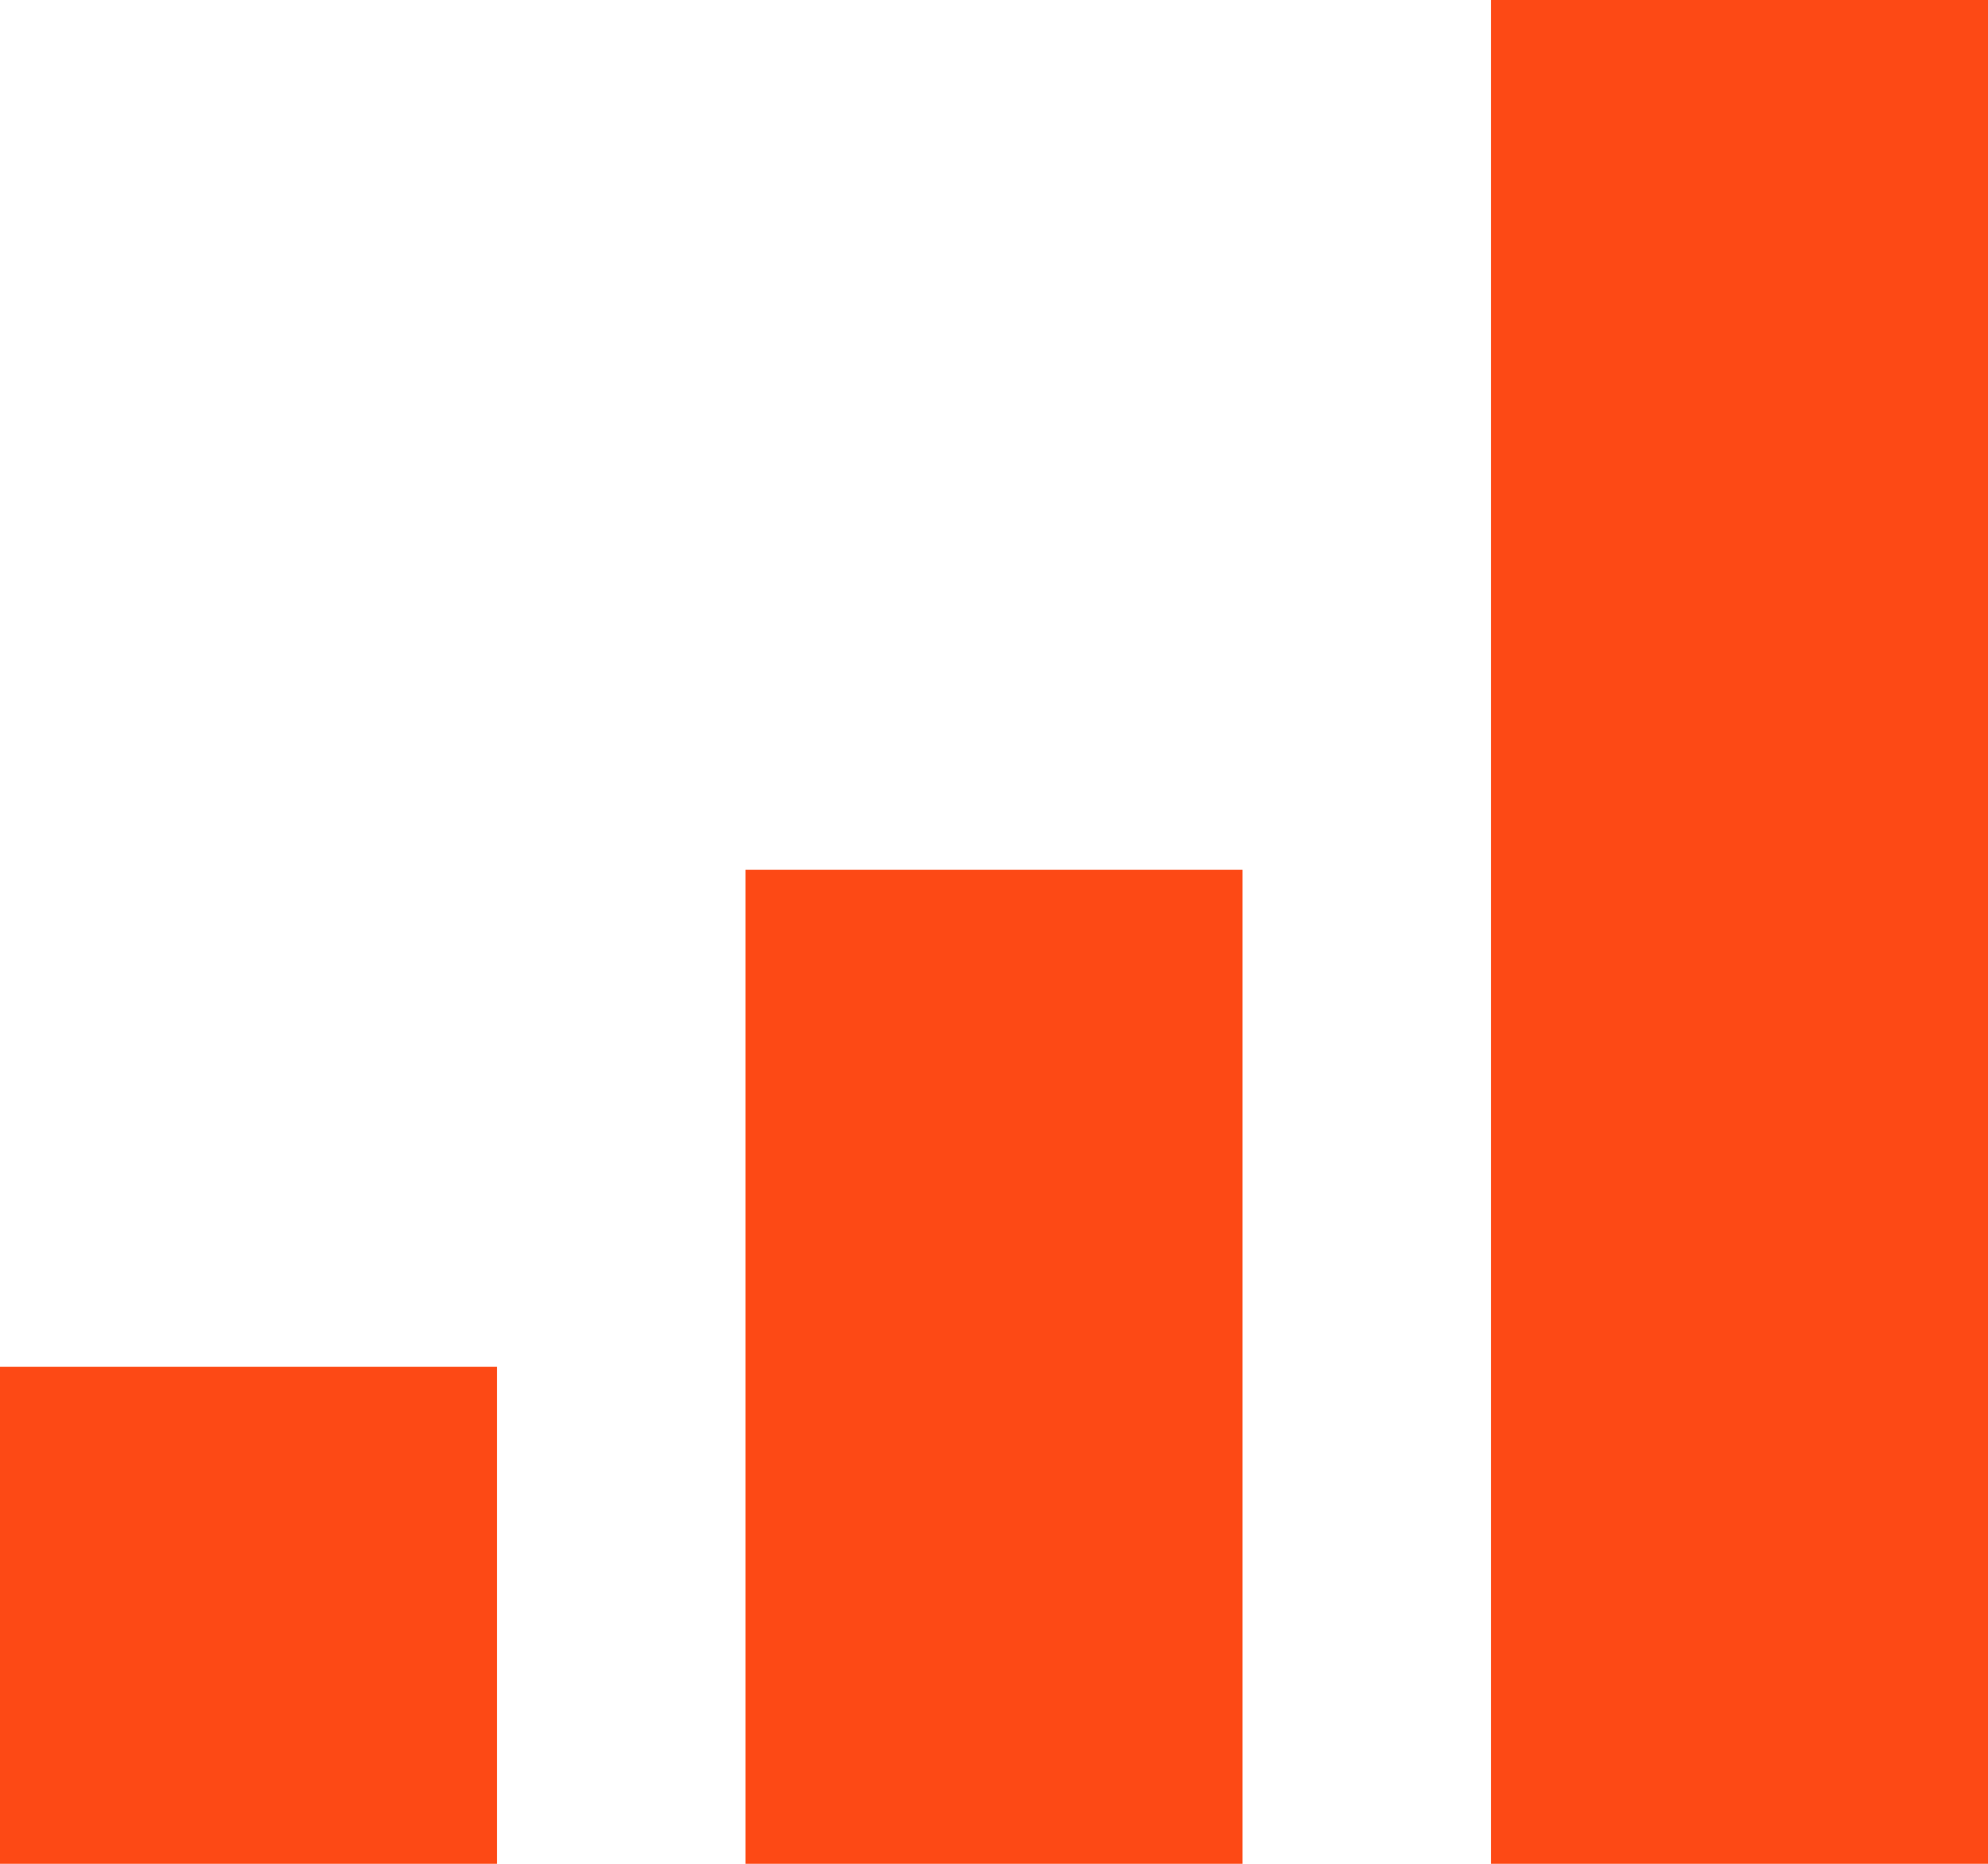 <?xml version="1.0" encoding="UTF-8"?>
<svg width="16px" height="15px" viewBox="0 0 16 15" version="1.1" xmlns="http://www.w3.org/2000/svg" xmlns:xlink="http://www.w3.org/1999/xlink">
    <!-- Generator: sketchtool 45.1 (43504) - http://www.bohemiancoding.com/sketch -->
    <title>41D925E5-1D1C-4DCE-967F-33B8726D8D85</title>
    <desc>Created with sketchtool.</desc>
    <defs></defs>
    <g id="首页" stroke="none" stroke-width="1" fill="none" fill-rule="evenodd">
        <g transform="translate(-565, -1291)" id="Group-42" fill="#FD4915">
            <g transform="translate(565, 1291)">
                <g id="Group-30">
                    <rect id="Rectangle" x="0" y="11" width="4" height="4"></rect>
                    <rect id="Rectangle-Copy" x="6" y="7" width="4" height="8"></rect>
                    <rect id="Rectangle-Copy-5" x="12" y="0" width="4" height="15"></rect>
                </g>
            </g>
        </g>
    </g>
</svg>